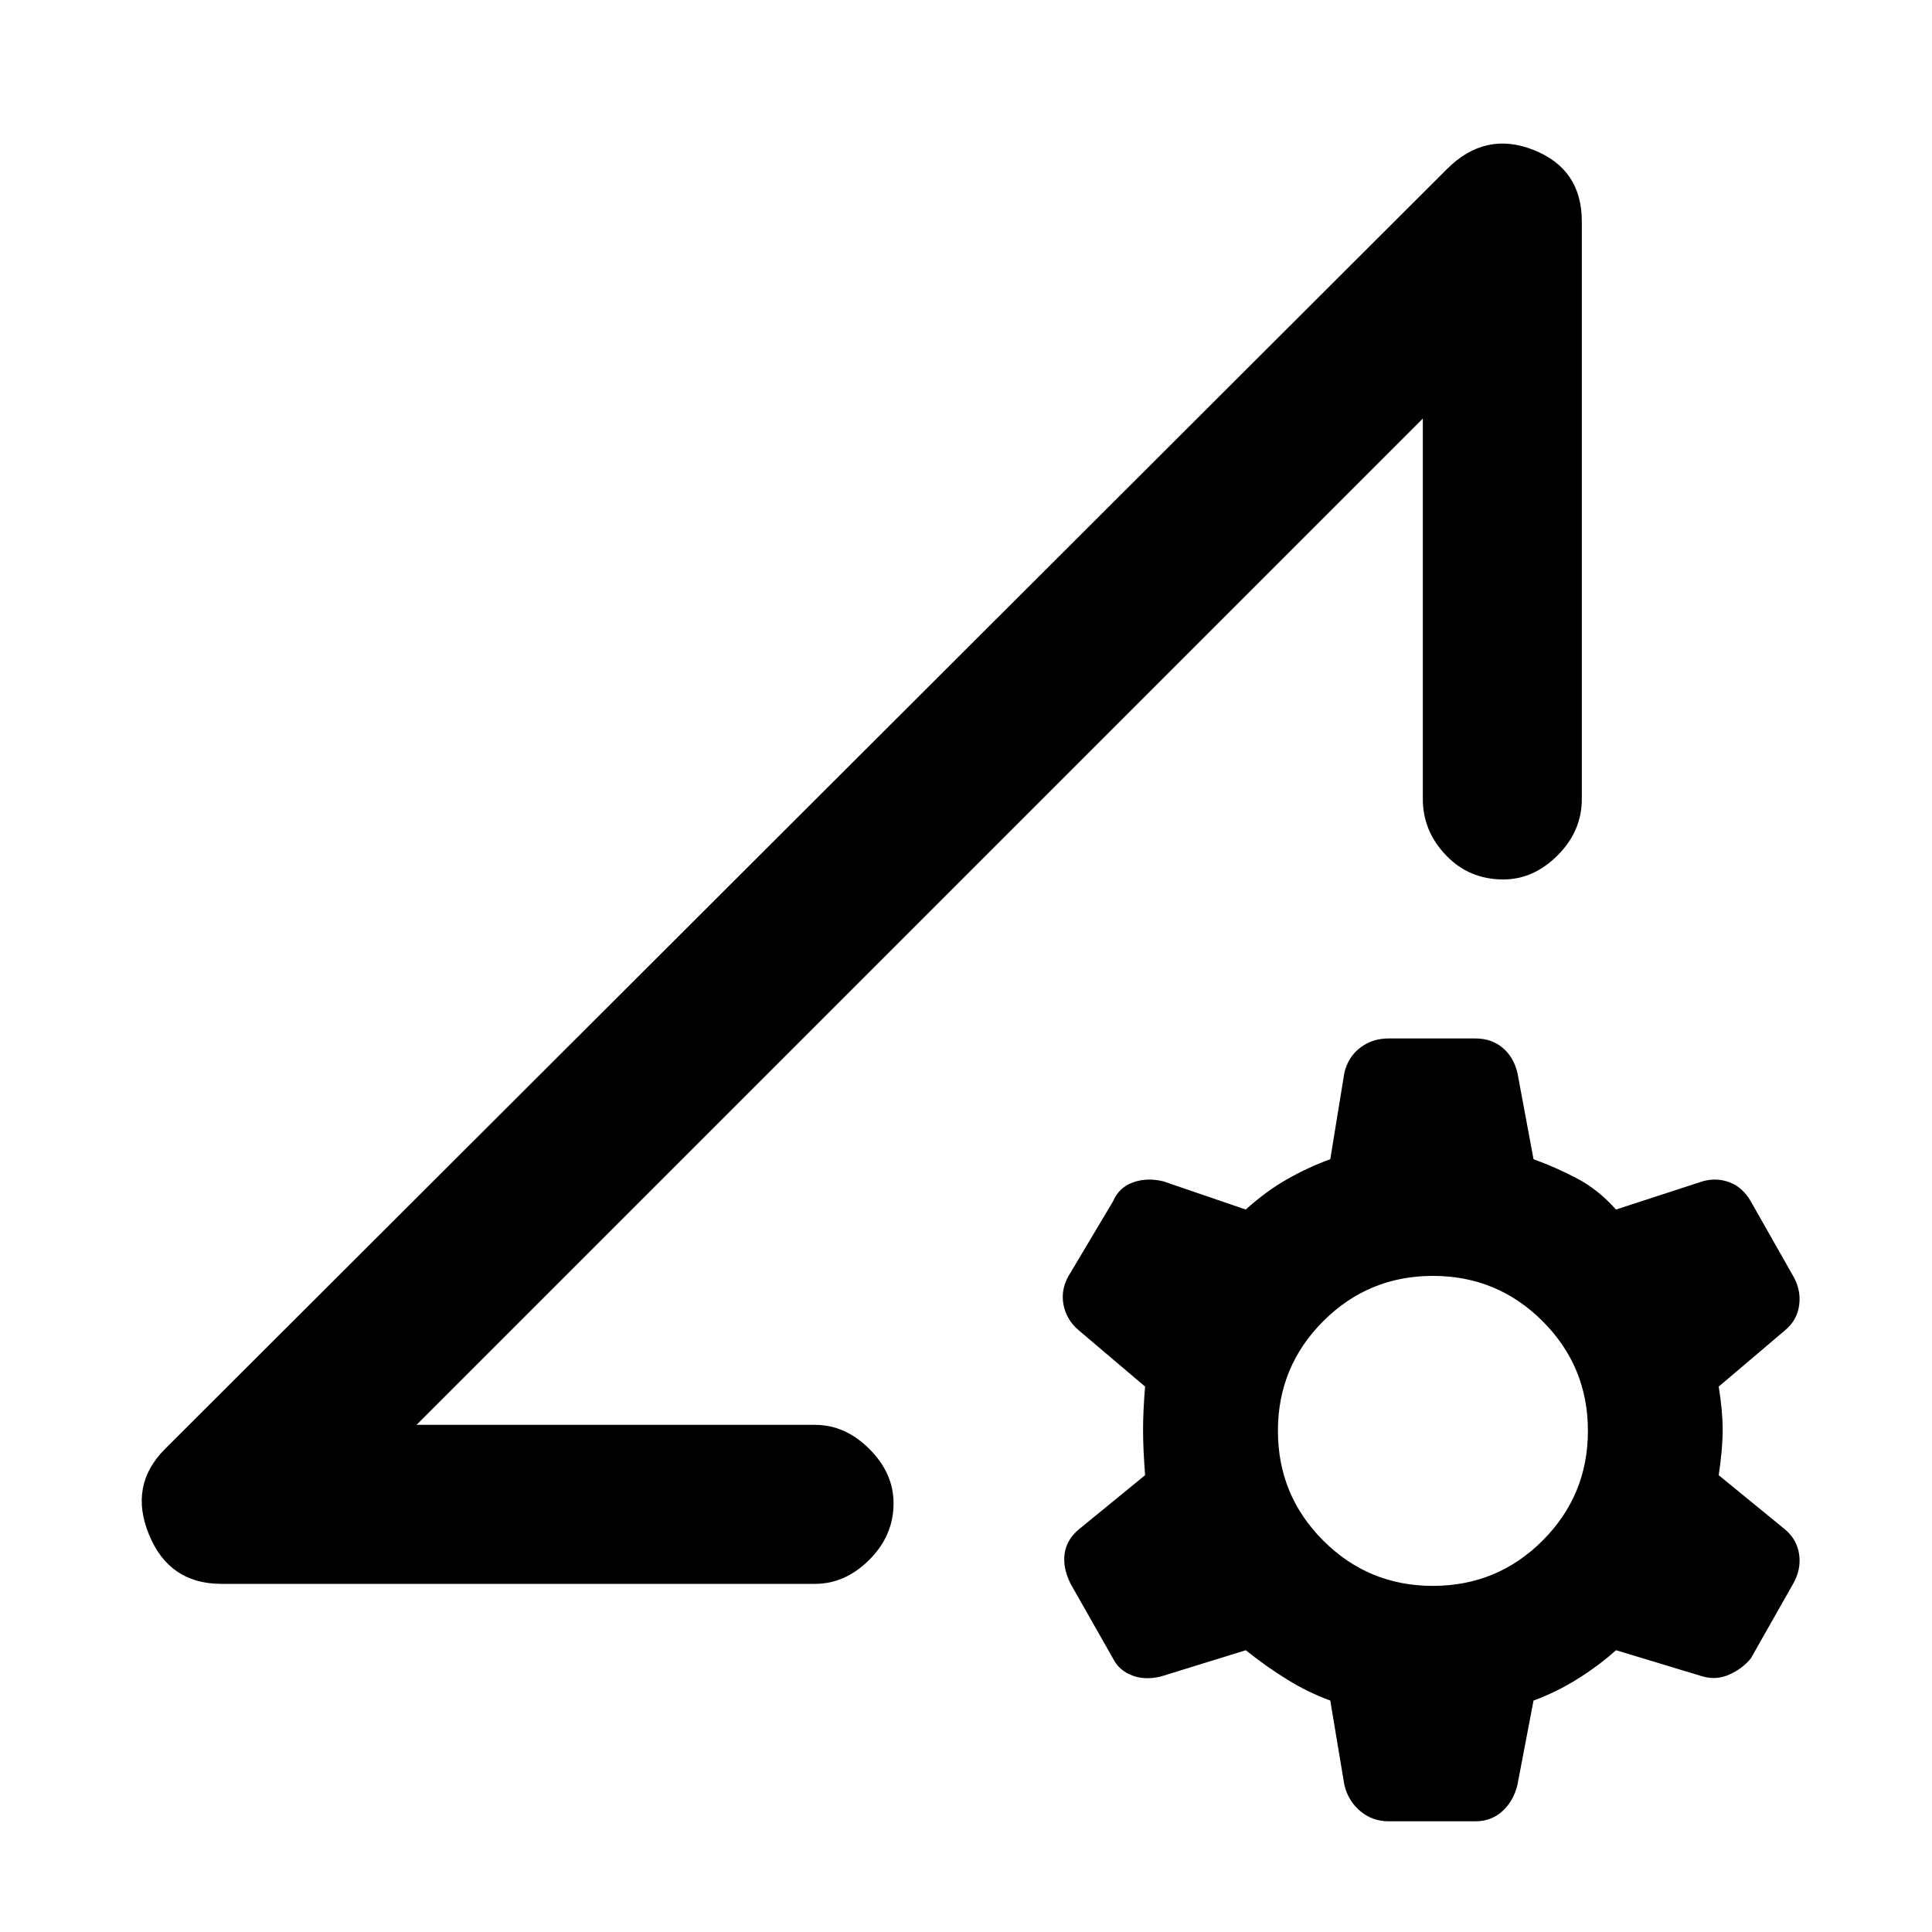 <svg xmlns="http://www.w3.org/2000/svg" height="20" width="20"><path d="M2.292 16.396Q1.75 16.396 1.542 15.885Q1.333 15.375 1.708 15L14.979 1.75Q15.375 1.354 15.875 1.552Q16.375 1.75 16.375 2.292V8.271Q16.375 8.604 16.125 8.854Q15.875 9.104 15.562 9.104Q15.208 9.104 14.969 8.854Q14.729 8.604 14.729 8.271V4.333L4.312 14.75H8.438Q8.75 14.75 9 15Q9.25 15.25 9.25 15.562Q9.25 15.896 9 16.146Q8.75 16.396 8.438 16.396ZM14.375 18.854Q14.208 18.854 14.083 18.75Q13.958 18.646 13.917 18.479L13.771 17.604Q13.542 17.521 13.323 17.385Q13.104 17.25 12.896 17.083L12.021 17.354Q11.854 17.396 11.719 17.344Q11.583 17.292 11.521 17.167L11.083 16.396Q11 16.229 11.021 16.083Q11.042 15.938 11.167 15.833L11.854 15.271Q11.833 15 11.833 14.802Q11.833 14.604 11.854 14.354L11.167 13.771Q11.042 13.667 11.01 13.51Q10.979 13.354 11.062 13.208L11.521 12.438Q11.583 12.292 11.729 12.24Q11.875 12.188 12.042 12.229L12.896 12.521Q13.104 12.333 13.323 12.208Q13.542 12.083 13.771 12L13.917 11.104Q13.958 10.938 14.083 10.844Q14.208 10.75 14.375 10.75H15.271Q15.438 10.75 15.552 10.844Q15.667 10.938 15.708 11.104L15.875 12Q16.104 12.083 16.323 12.198Q16.542 12.312 16.729 12.521L17.625 12.229Q17.771 12.188 17.906 12.24Q18.042 12.292 18.125 12.438L18.562 13.208Q18.646 13.354 18.625 13.51Q18.604 13.667 18.479 13.771L17.792 14.354Q17.833 14.604 17.833 14.802Q17.833 15 17.792 15.271L18.479 15.833Q18.604 15.938 18.625 16.094Q18.646 16.25 18.562 16.396L18.125 17.167Q18.042 17.271 17.906 17.333Q17.771 17.396 17.625 17.354L16.729 17.083Q16.542 17.25 16.323 17.385Q16.104 17.521 15.875 17.604L15.708 18.479Q15.667 18.646 15.552 18.75Q15.438 18.854 15.271 18.854ZM14.833 16.417Q15.5 16.417 15.969 15.948Q16.438 15.479 16.438 14.812Q16.438 14.146 15.969 13.677Q15.5 13.208 14.833 13.208Q14.167 13.208 13.698 13.677Q13.229 14.146 13.229 14.812Q13.229 15.479 13.698 15.948Q14.167 16.417 14.833 16.417ZM9.521 9.542Q9.521 9.542 9.521 9.542Q9.521 9.542 9.521 9.542Q9.521 9.542 9.521 9.542Q9.521 9.542 9.521 9.542Q9.521 9.542 9.521 9.542Q9.521 9.542 9.521 9.542Z"/></svg>
